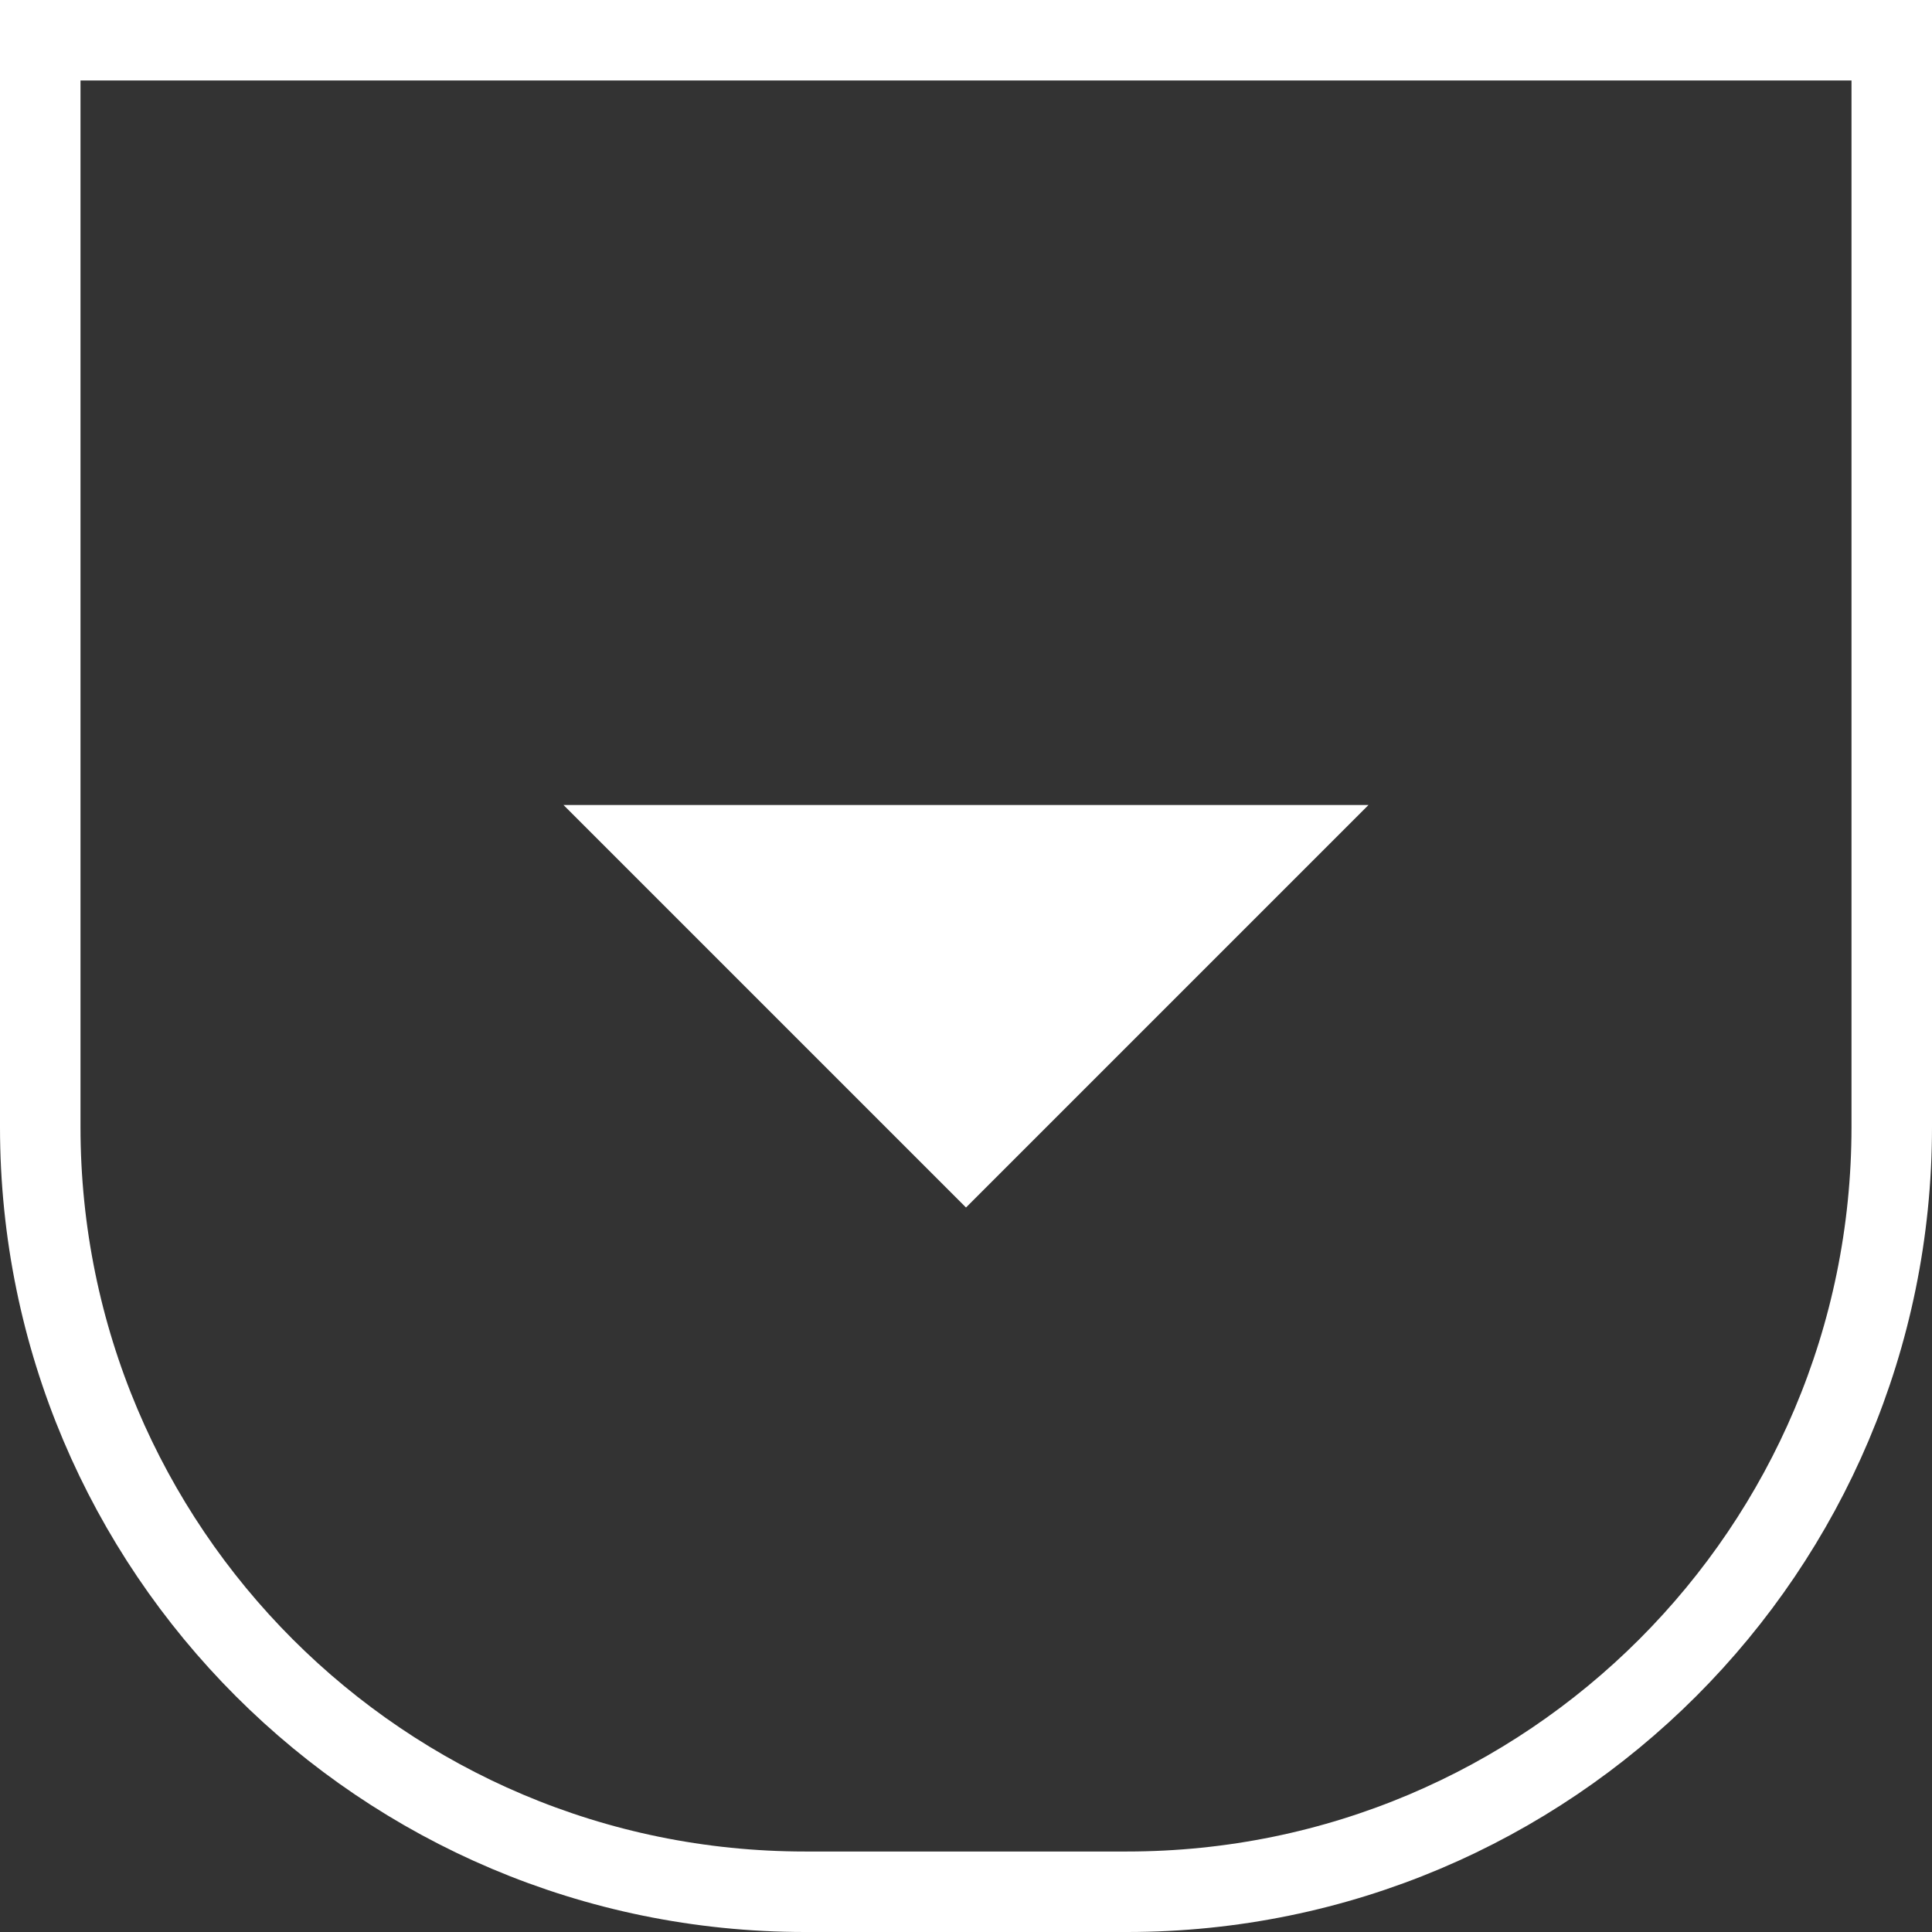 <svg width="12" height="12" viewBox="0 0 12 12" fill="none" xmlns="http://www.w3.org/2000/svg">
<rect x="0" y="0" width="12" height="12" fill="#333333" stroke="none"/>
<g clip-path="url(#clip0_247_8313)">
<path d="M3.5 5L6 7.5L8.5 5H3.5Z" fill="white"/>
</g>
<path d="M0.25 0.25H11.75V7C11.75 9.623 9.623 11.75 7 11.75H5C2.377 11.75 0.25 9.623 0.25 7V0.25Z" stroke="white" stroke-width="0.5"/>
<defs>
<clipPath id="clip0_247_8313">
<path d="M0 0H12V7C12 9.761 9.761 12 7 12H5C2.239 12 0 9.761 0 7V0Z" fill="white"/>
</clipPath>
</defs>
</svg>
